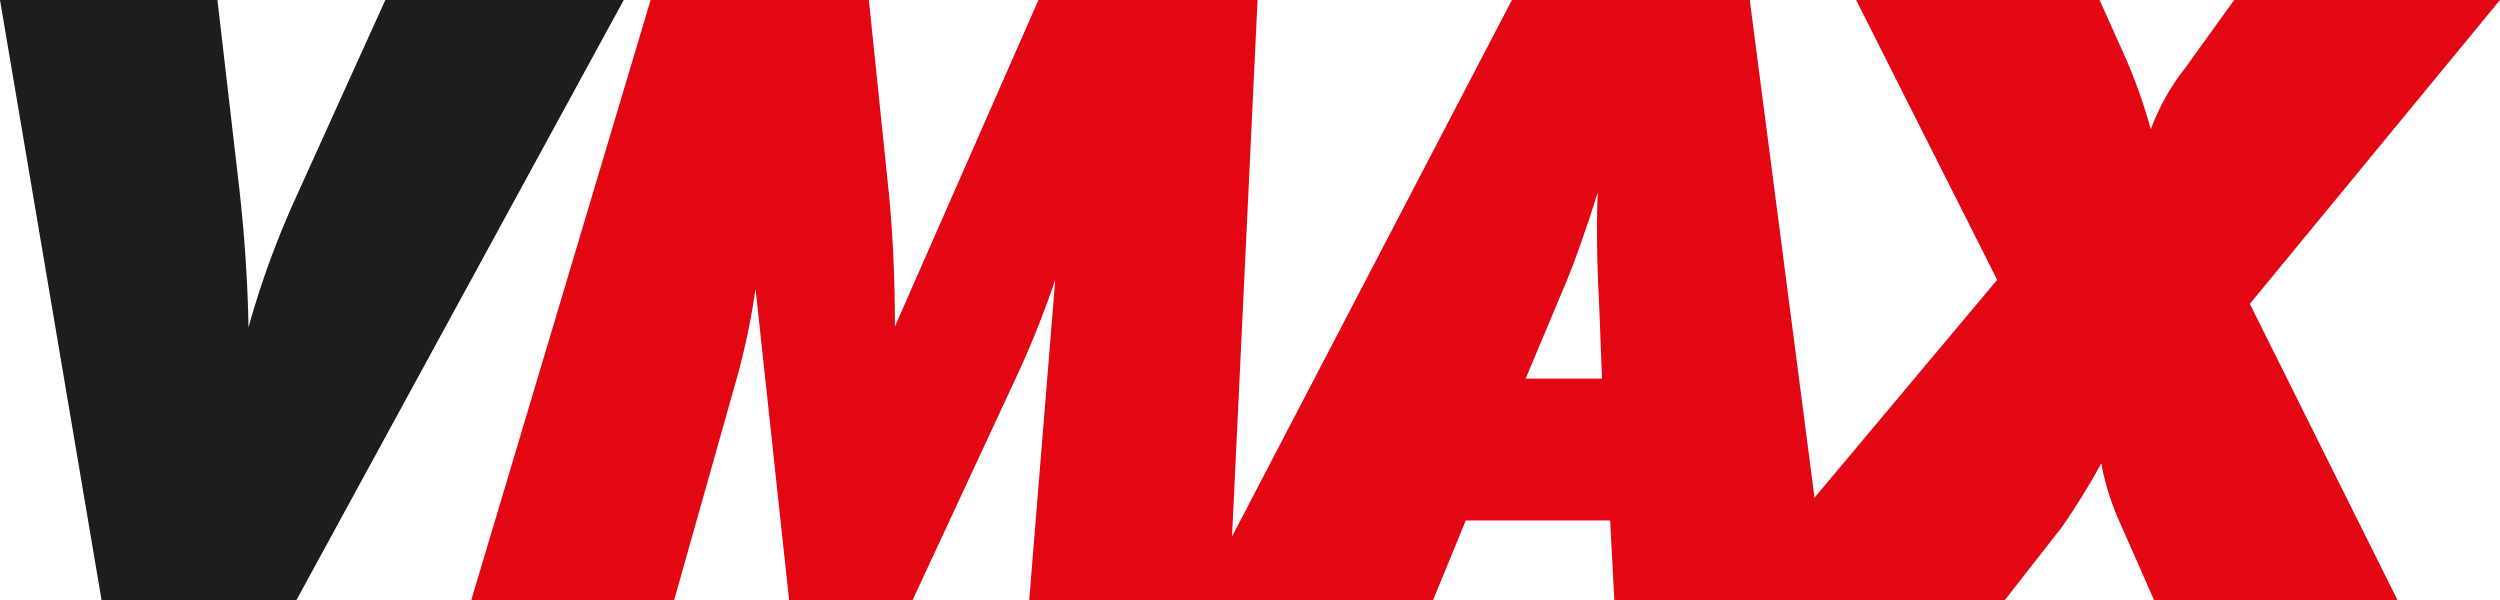 <svg id="Layer_1" data-name="Layer 1" xmlns="http://www.w3.org/2000/svg" viewBox="0 0 357.36 85.8"><defs><style>.cls-1{fill:#1d1d1b;}.cls-2{fill:#e30613;}</style></defs><path class="cls-1" d="M0,0H31.08L34.2,26.88c.72,6.48,1.2,13,1.32,19.92a126.86,126.86,0,0,1,6.84-18.72L55.08,0H89.16L42.36,85.8H14.52Z"/><path class="cls-2" d="M93,0h31.2l2.88,27.84c.48,5,.84,11.28.84,18.84L148.44,0h31.32l-4.08,85.8H147.12L150.84,40a137.79,137.79,0,0,1-5.52,13.8l-14.88,32H112.8L108,41.28a100.87,100.87,0,0,1-3,13.92L96.36,85.8h-29Z"/><path class="cls-2" d="M216.12,0h34l11.16,85.8H230.76l-.6-11.4H209.52l-4.68,11.4H171.36ZM229,54.12l-.36-9.24c-.12-3-.36-6.84-.36-11.4,0-1.8,0-3.84.12-6-1.8,5.76-3.36,10-4.32,12.36l-6,14.28Z"/><path class="cls-2" d="M285.48,40,265.32,0h34.8l3.72,8.28a75.75,75.75,0,0,1,3.6,10.2,32.62,32.62,0,0,1,4.92-8.76l7-9.72h38L321.6,43.44,342.72,85.8h-34.8L303,74.64a37.3,37.3,0,0,1-2.64-8.4,99.64,99.64,0,0,1-5.64,9.12L286.56,85.8H247.08Z"/></svg>